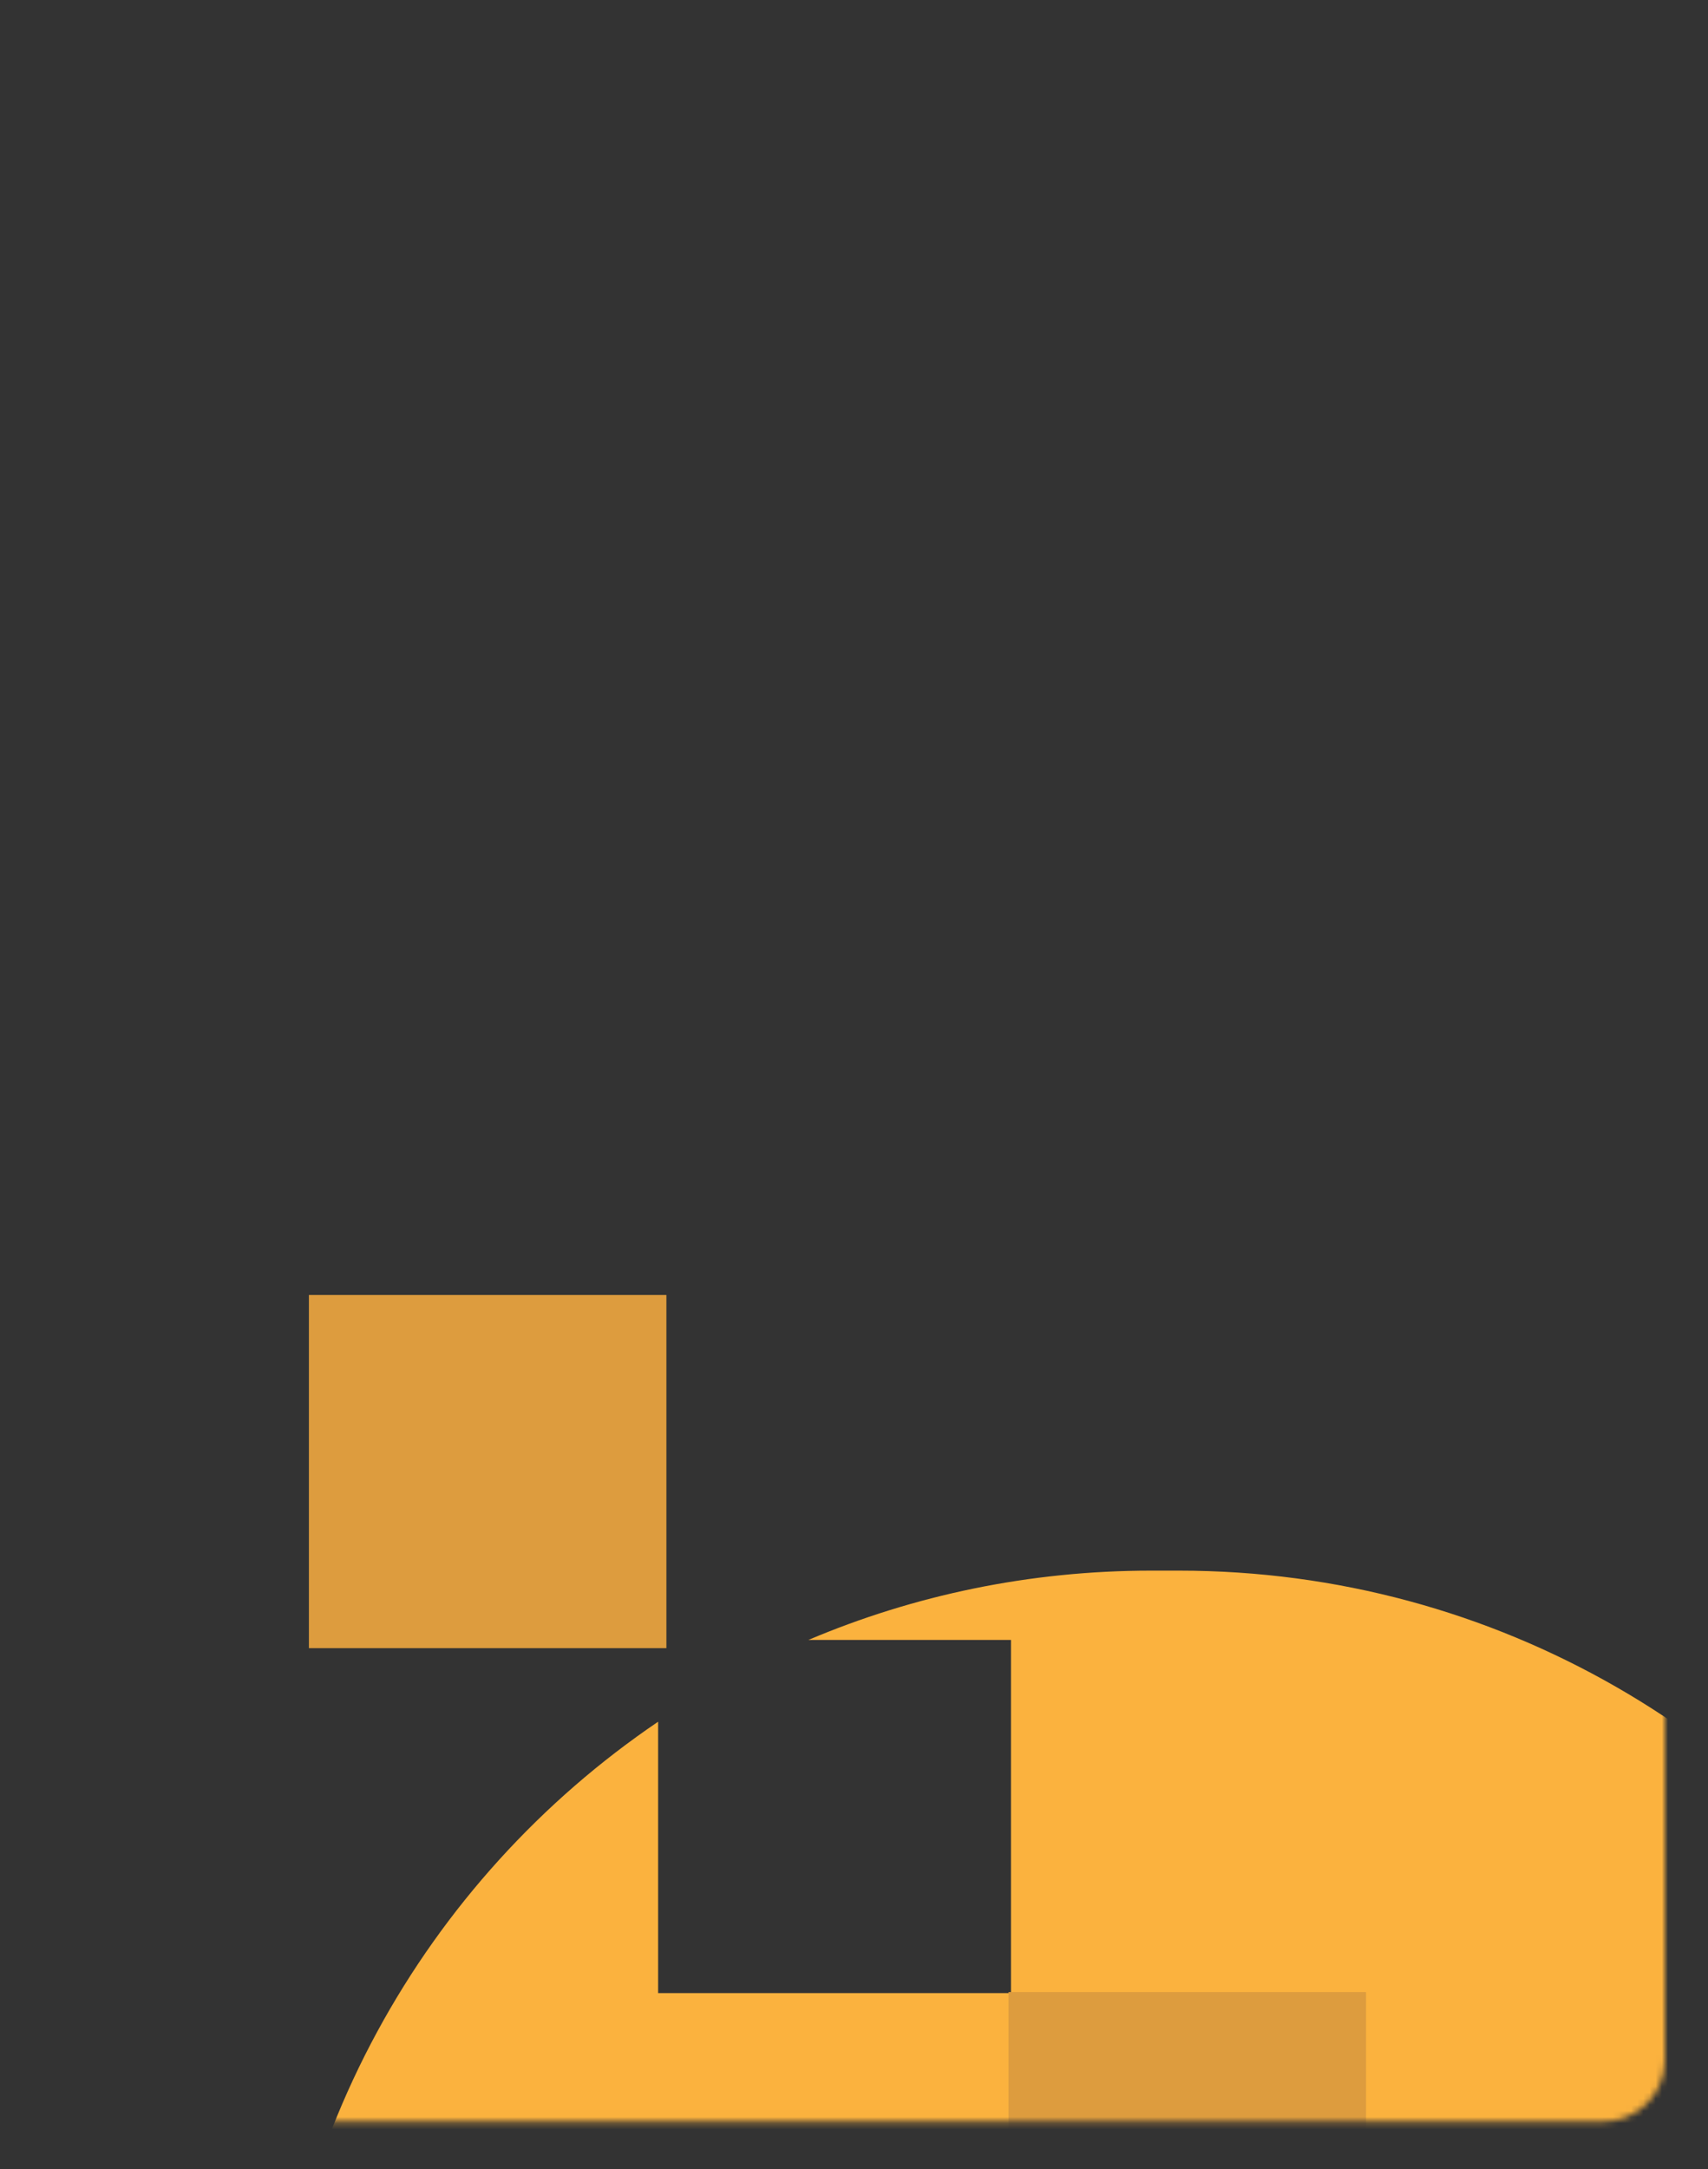 <svg aria-hidden="true" width="278" height="353" viewBox="0 0 278 353" fill="none" xmlns="http://www.w3.org/2000/svg">
<rect x="0" y="0" width="278" height="353" fill="#333333" stroke="none"/>
<mask id="mask0_270_316" style="mask-type:alpha" maskUnits="userSpaceOnUse" x="0" y="0" width="271" height="346">
<rect x="0.126" y="0.243" width="270.874" height="345" rx="10" fill="#95D2F9"/>
</mask>
<g mask="url(#mask0_270_316)">
<g clip-path="url(#clip0_270_316)">
<path d="M50.278 210.003V268.191H108.467V210.003H50.278Z" fill="#DD9C3E"/>
<path d="M279.411 381.789V324.325H314.206C289.062 283.102 243.687 255.581 191.893 255.581H187.348C167.56 255.581 148.716 259.597 131.57 266.861H164.55V324.325H107.119V280.164C69.107 305.929 44.14 349.469 44.14 398.857C44.14 477.981 108.255 542.133 187.333 542.133H191.878C202.207 542.133 212.271 541.026 221.966 538.959L221.966 496.732H279.396V512.265C313.262 486.057 335.071 445.012 335.071 398.872C335.071 393.099 334.717 387.4 334.053 381.804H279.396L279.411 381.789ZM279.411 439.253H164.55V381.789H279.411V439.253Z" fill="#FBB23E"/>
<path d="M221.966 324.888H164.535V382.352H221.966V324.888Z" fill="white"/>
<path d="M164.154 324.163V382.352H222.343V324.163H164.154Z" fill="#DD9C3E"/>
</g>
</g>
<defs>
<clipPath id="clip0_270_316">
<rect width="350.133" height="409.512" fill="white" transform="translate(44.14 210.727)"/>
</clipPath>
</defs>
</svg>
